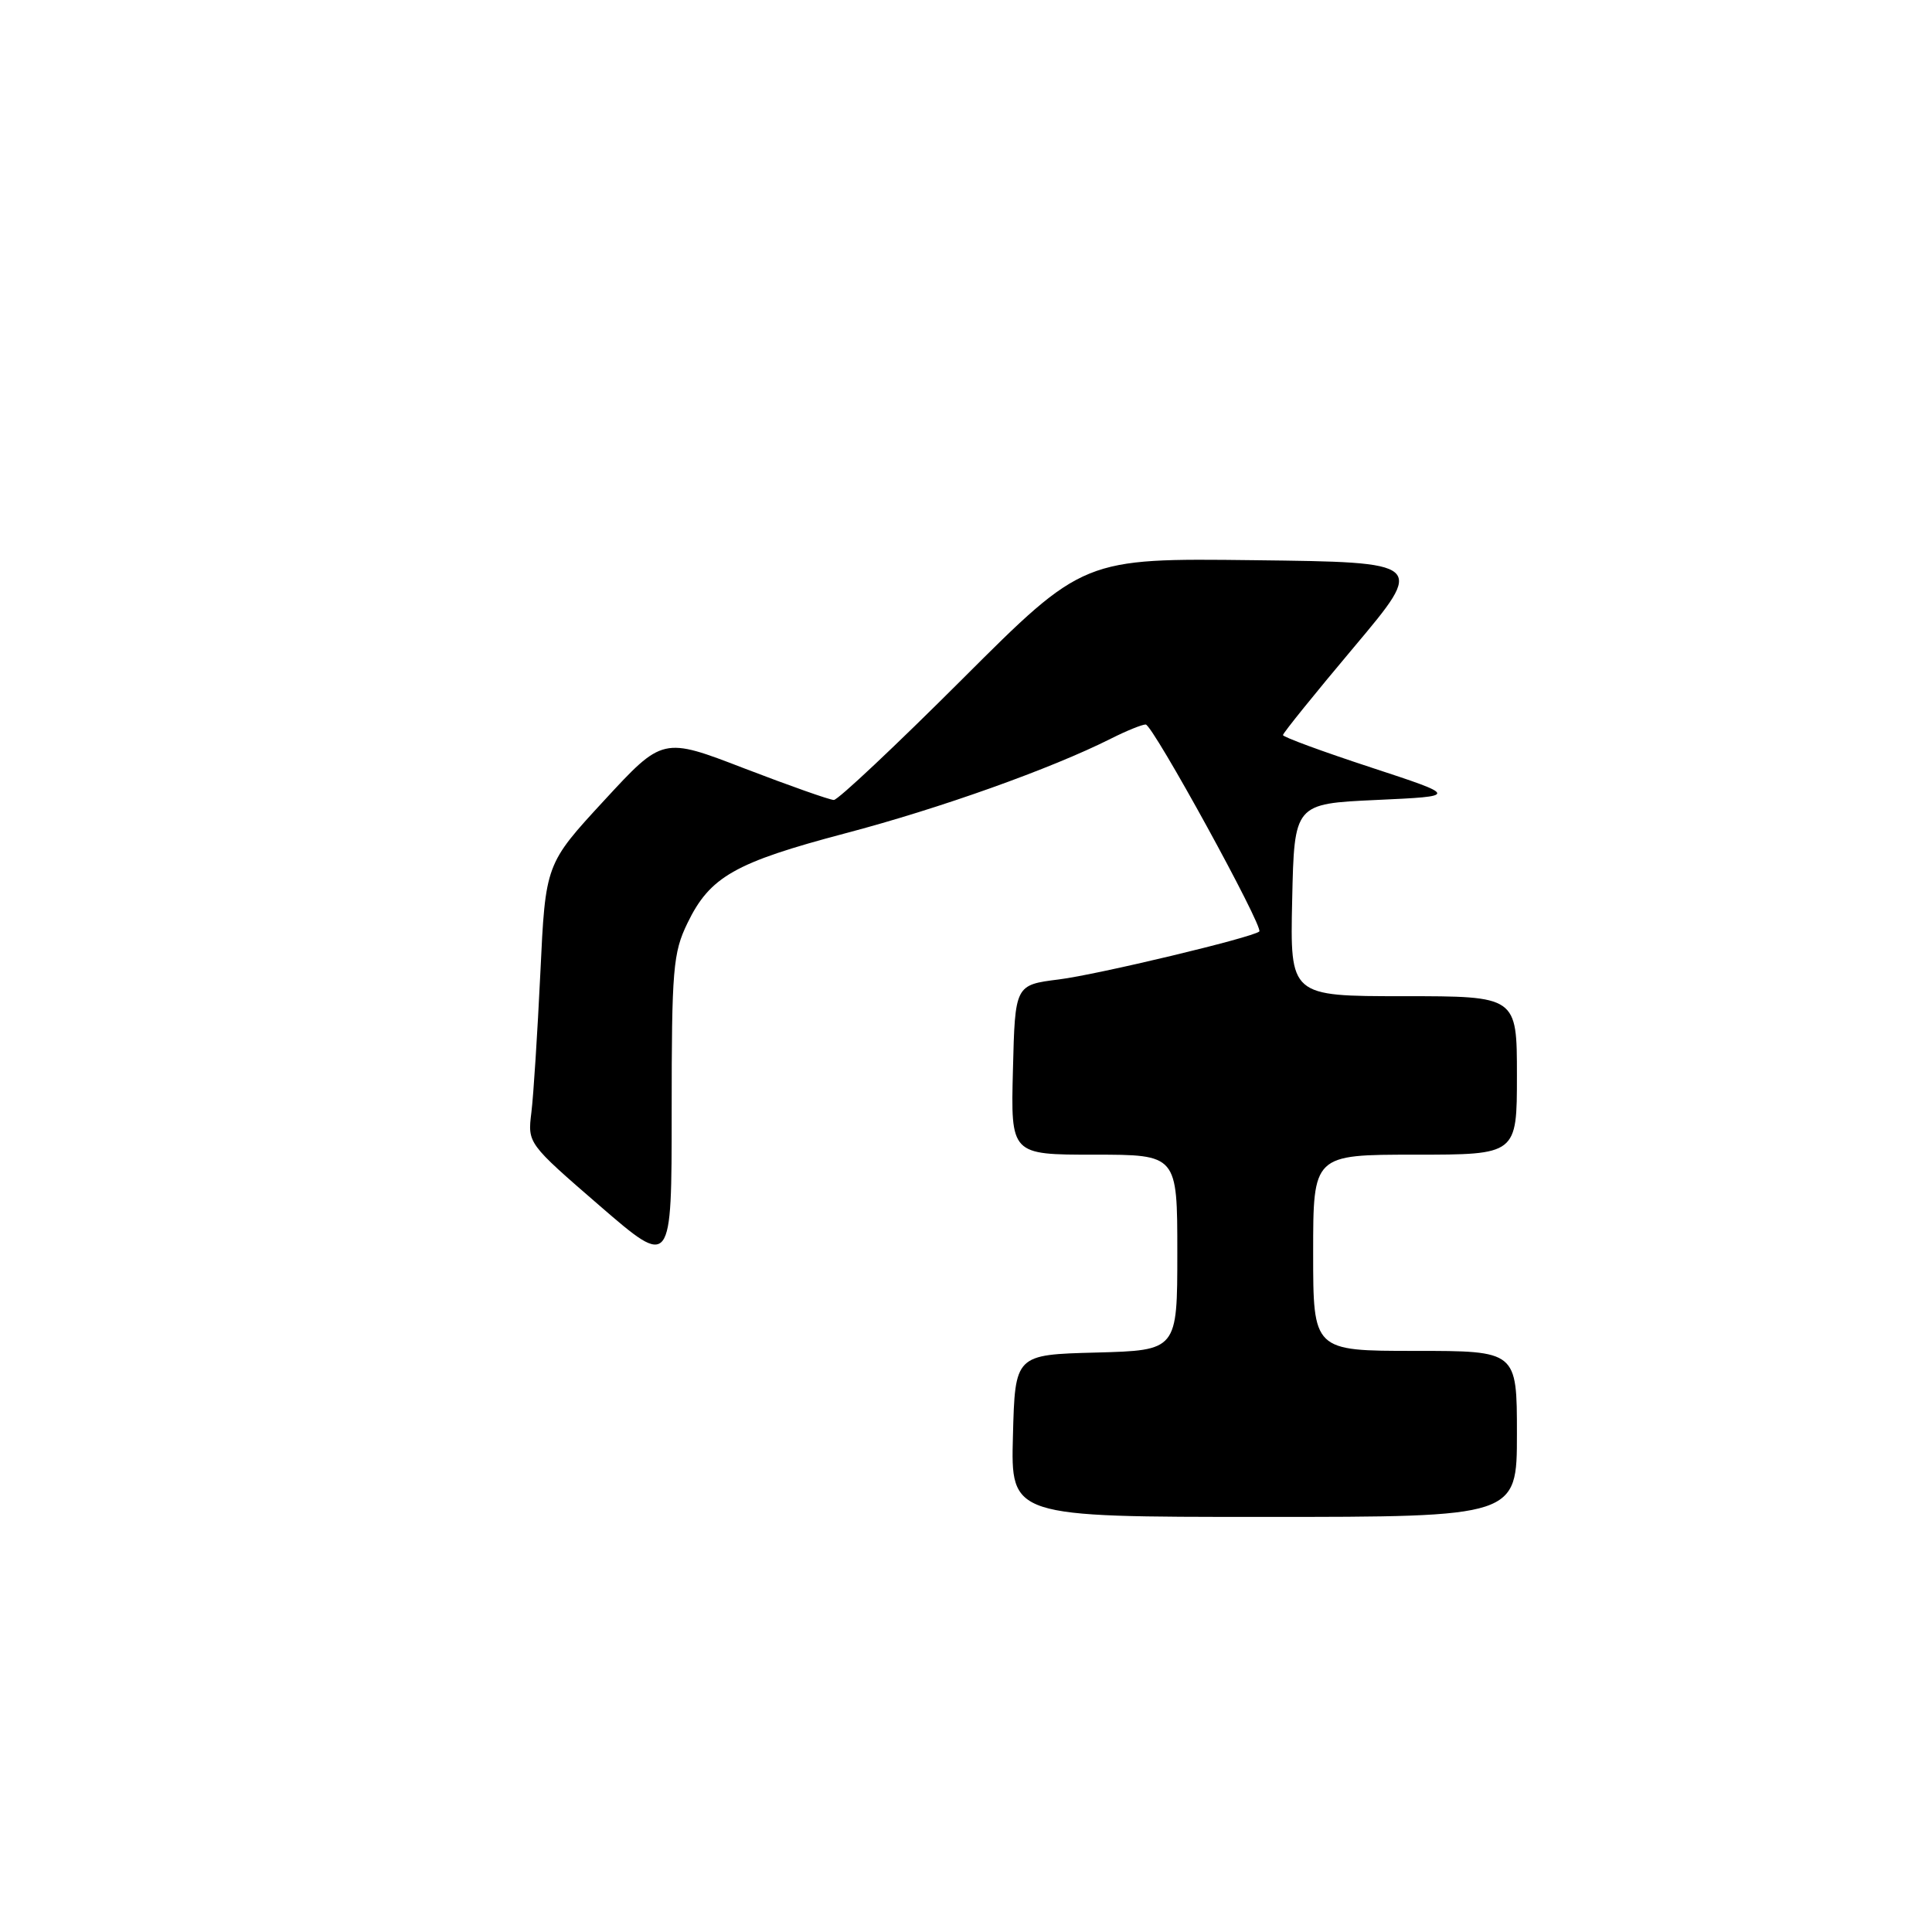 <?xml version="1.0" encoding="UTF-8" standalone="no"?>
<!DOCTYPE svg PUBLIC "-//W3C//DTD SVG 1.1//EN" "http://www.w3.org/Graphics/SVG/1.1/DTD/svg11.dtd" >
<svg xmlns="http://www.w3.org/2000/svg" xmlns:xlink="http://www.w3.org/1999/xlink" version="1.1" viewBox="0 0 256 256">
 <g >
 <path fill="currentColor"
d=" M 134.22 190.25 C 134.50 179.50 134.50 179.50 145.25 179.22 C 156.00 178.93 156.00 178.93 156.00 165.97 C 156.00 153.00 156.00 153.00 144.97 153.00 C 133.93 153.00 133.93 153.00 134.22 141.75 C 134.50 130.51 134.50 130.51 140.31 129.78 C 145.43 129.14 165.91 124.24 166.86 123.43 C 167.49 122.89 152.74 96.00 151.81 96.00 C 151.32 96.00 149.25 96.84 147.21 97.87 C 139.31 101.85 124.51 107.13 112.04 110.41 C 97.37 114.29 94.07 116.16 91.09 122.32 C 89.18 126.26 89.00 128.39 89.00 147.32 C 89.00 168.01 89.00 168.01 79.45 159.76 C 69.91 151.50 69.91 151.50 70.41 147.41 C 70.69 145.16 71.22 136.83 71.60 128.91 C 72.28 114.49 72.28 114.49 80.05 106.07 C 87.82 97.65 87.82 97.65 98.66 101.83 C 104.63 104.12 109.95 106.00 110.49 106.00 C 111.04 106.00 118.70 98.79 127.52 89.98 C 143.56 73.96 143.56 73.96 166.21 74.23 C 188.86 74.50 188.86 74.50 179.43 85.72 C 174.24 91.89 170.00 97.14 170.00 97.40 C 170.00 97.66 175.23 99.58 181.63 101.68 C 193.25 105.50 193.25 105.50 182.38 106.00 C 171.50 106.50 171.50 106.50 171.22 119.25 C 170.94 132.00 170.94 132.00 185.97 132.00 C 201.00 132.00 201.00 132.00 201.00 142.50 C 201.00 153.00 201.00 153.00 187.50 153.00 C 174.00 153.00 174.00 153.00 174.00 166.00 C 174.00 179.00 174.00 179.00 187.50 179.00 C 201.00 179.00 201.00 179.00 201.00 190.00 C 201.00 201.00 201.00 201.00 167.47 201.00 C 133.93 201.00 133.93 201.00 134.22 190.25 Z "/>
</g>
</svg>